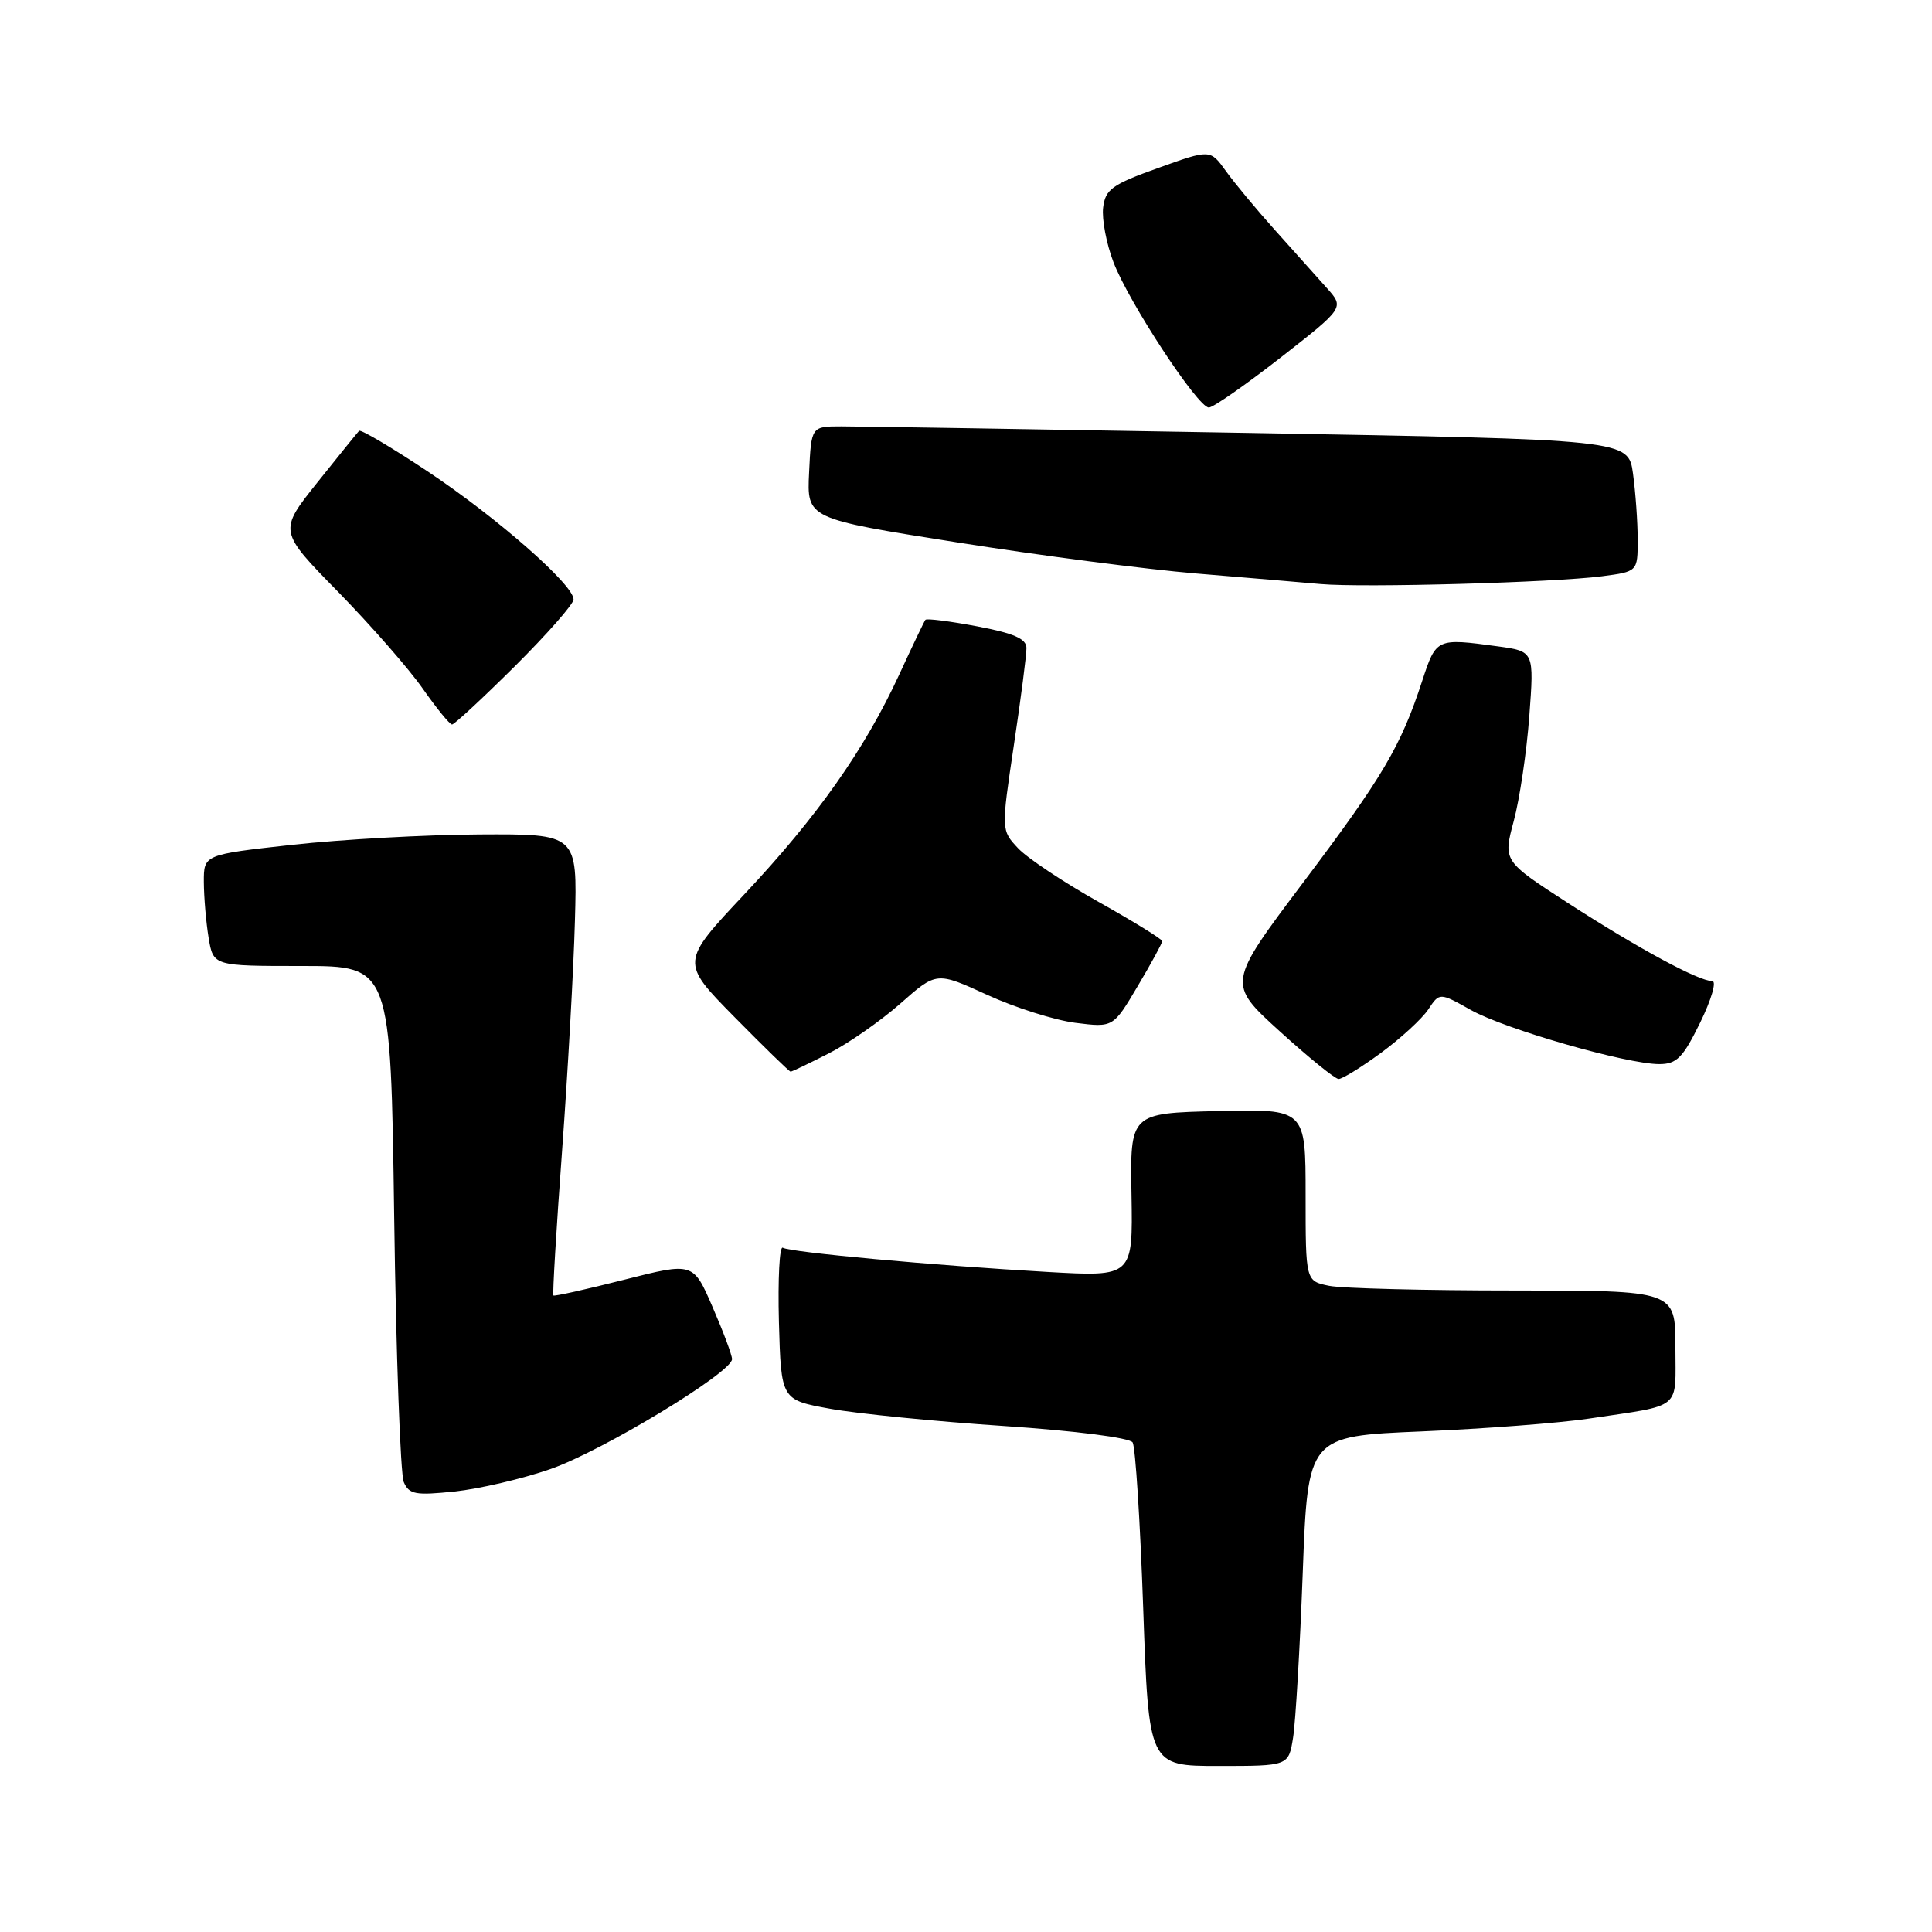 <?xml version="1.0" encoding="UTF-8" standalone="no"?>
<!DOCTYPE svg PUBLIC "-//W3C//DTD SVG 1.1//EN" "http://www.w3.org/Graphics/SVG/1.1/DTD/svg11.dtd" >
<svg xmlns="http://www.w3.org/2000/svg" xmlns:xlink="http://www.w3.org/1999/xlink" version="1.1" viewBox="0 0 256 256">
 <g >
 <path fill="currentColor"
d=" M 171.34 230.25 C 171.67 228.19 172.25 218.35 172.62 208.40 C 173.30 190.30 173.30 190.30 188.40 189.67 C 196.71 189.32 206.65 188.56 210.50 187.98 C 223.08 186.09 222.00 186.98 222.00 178.48 C 222.00 171.00 222.00 171.00 200.63 171.00 C 188.87 171.00 177.84 170.72 176.13 170.38 C 173.00 169.75 173.00 169.75 173.00 158.34 C 173.00 146.94 173.00 146.94 161.37 147.22 C 149.74 147.50 149.74 147.50 149.93 158.34 C 150.11 169.18 150.11 169.18 138.81 168.54 C 123.81 167.69 104.72 165.94 103.72 165.33 C 103.29 165.06 103.06 169.48 103.21 175.16 C 103.50 185.49 103.50 185.49 110.00 186.67 C 113.58 187.32 123.91 188.35 132.96 188.95 C 142.51 189.59 149.69 190.51 150.08 191.13 C 150.45 191.73 151.08 201.62 151.48 213.11 C 152.21 234.00 152.21 234.00 161.48 234.00 C 170.74 234.00 170.74 234.00 171.34 230.25 Z  M 72.96 194.65 C 79.82 192.26 97.00 181.86 97.00 180.09 C 97.00 179.56 95.84 176.46 94.42 173.19 C 91.85 167.25 91.85 167.25 82.71 169.57 C 77.68 170.85 73.46 171.79 73.33 171.66 C 73.20 171.53 73.71 162.89 74.48 152.46 C 75.24 142.03 76.01 128.32 76.18 122.00 C 76.50 110.50 76.50 110.50 63.50 110.57 C 56.35 110.61 45.21 111.23 38.75 111.94 C 27.00 113.24 27.00 113.24 27.01 116.87 C 27.02 118.87 27.30 122.19 27.64 124.25 C 28.26 128.00 28.26 128.00 40.01 128.00 C 51.77 128.00 51.77 128.00 52.23 161.25 C 52.48 179.54 53.06 195.34 53.50 196.38 C 54.21 198.02 55.05 198.17 60.23 197.63 C 63.49 197.29 69.22 195.95 72.96 194.65 Z  M 182.99 139.51 C 185.60 137.59 188.42 135.00 189.25 133.76 C 190.75 131.50 190.75 131.50 194.90 133.83 C 199.45 136.38 215.53 141.00 219.86 141.00 C 222.17 141.00 223.00 140.16 225.28 135.50 C 226.76 132.47 227.49 130.00 226.88 130.00 C 225.08 130.00 217.03 125.65 207.83 119.70 C 199.16 114.09 199.16 114.09 200.58 108.79 C 201.36 105.88 202.29 99.63 202.64 94.90 C 203.28 86.31 203.28 86.31 198.50 85.65 C 190.33 84.54 190.31 84.55 188.44 90.25 C 185.61 98.90 183.27 102.87 172.70 116.91 C 162.61 130.32 162.61 130.32 169.56 136.64 C 173.38 140.11 176.89 142.96 177.37 142.97 C 177.84 142.99 180.37 141.43 182.99 139.51 Z  M 109.78 139.60 C 112.38 138.29 116.66 135.30 119.30 132.98 C 124.09 128.75 124.09 128.75 130.80 131.82 C 134.48 133.51 139.75 135.18 142.50 135.53 C 147.50 136.16 147.50 136.16 150.75 130.67 C 152.54 127.66 154.00 124.97 154.00 124.71 C 154.00 124.45 150.21 122.11 145.57 119.51 C 140.94 116.91 136.13 113.71 134.90 112.40 C 132.66 110.01 132.66 110.01 134.34 98.76 C 135.27 92.57 136.02 86.76 136.01 85.86 C 136.00 84.64 134.34 83.91 129.46 82.99 C 125.86 82.31 122.78 81.92 122.62 82.13 C 122.46 82.33 120.90 85.59 119.16 89.37 C 114.58 99.30 108.28 108.24 98.63 118.50 C 90.17 127.50 90.17 127.50 97.31 134.75 C 101.24 138.74 104.59 142.00 104.76 142.00 C 104.93 142.00 107.19 140.92 109.78 139.60 Z  M 68.23 88.27 C 72.50 84.02 76.00 80.04 76.00 79.42 C 76.00 77.48 65.85 68.58 56.72 62.50 C 51.91 59.30 47.80 56.87 47.58 57.09 C 47.36 57.32 44.87 60.40 42.05 63.93 C 36.91 70.37 36.91 70.37 44.81 78.43 C 49.15 82.87 54.20 88.64 56.02 91.25 C 57.85 93.86 59.59 96.00 59.90 96.00 C 60.20 96.00 63.95 92.52 68.23 88.27 Z  M 212.25 76.36 C 217.00 75.74 217.00 75.74 217.00 71.51 C 217.00 69.18 216.72 65.25 216.38 62.76 C 215.76 58.25 215.76 58.25 165.63 57.37 C 138.06 56.89 113.70 56.50 111.50 56.50 C 107.50 56.50 107.50 56.50 107.21 62.61 C 106.91 68.72 106.91 68.72 126.71 71.85 C 137.59 73.58 151.90 75.44 158.50 75.99 C 165.10 76.54 172.53 77.17 175.00 77.39 C 180.63 77.89 205.89 77.19 212.25 76.36 Z  M 169.68 47.39 C 178.15 40.77 178.15 40.77 175.79 38.14 C 174.49 36.69 171.41 33.25 168.95 30.50 C 166.48 27.75 163.54 24.21 162.42 22.64 C 160.36 19.78 160.36 19.78 153.43 22.27 C 147.34 24.45 146.46 25.09 146.17 27.52 C 145.99 29.04 146.60 32.29 147.54 34.74 C 149.57 40.07 158.72 54.00 160.18 54.00 C 160.75 54.00 165.02 51.02 169.68 47.39 Z "/>
</g>
</svg>